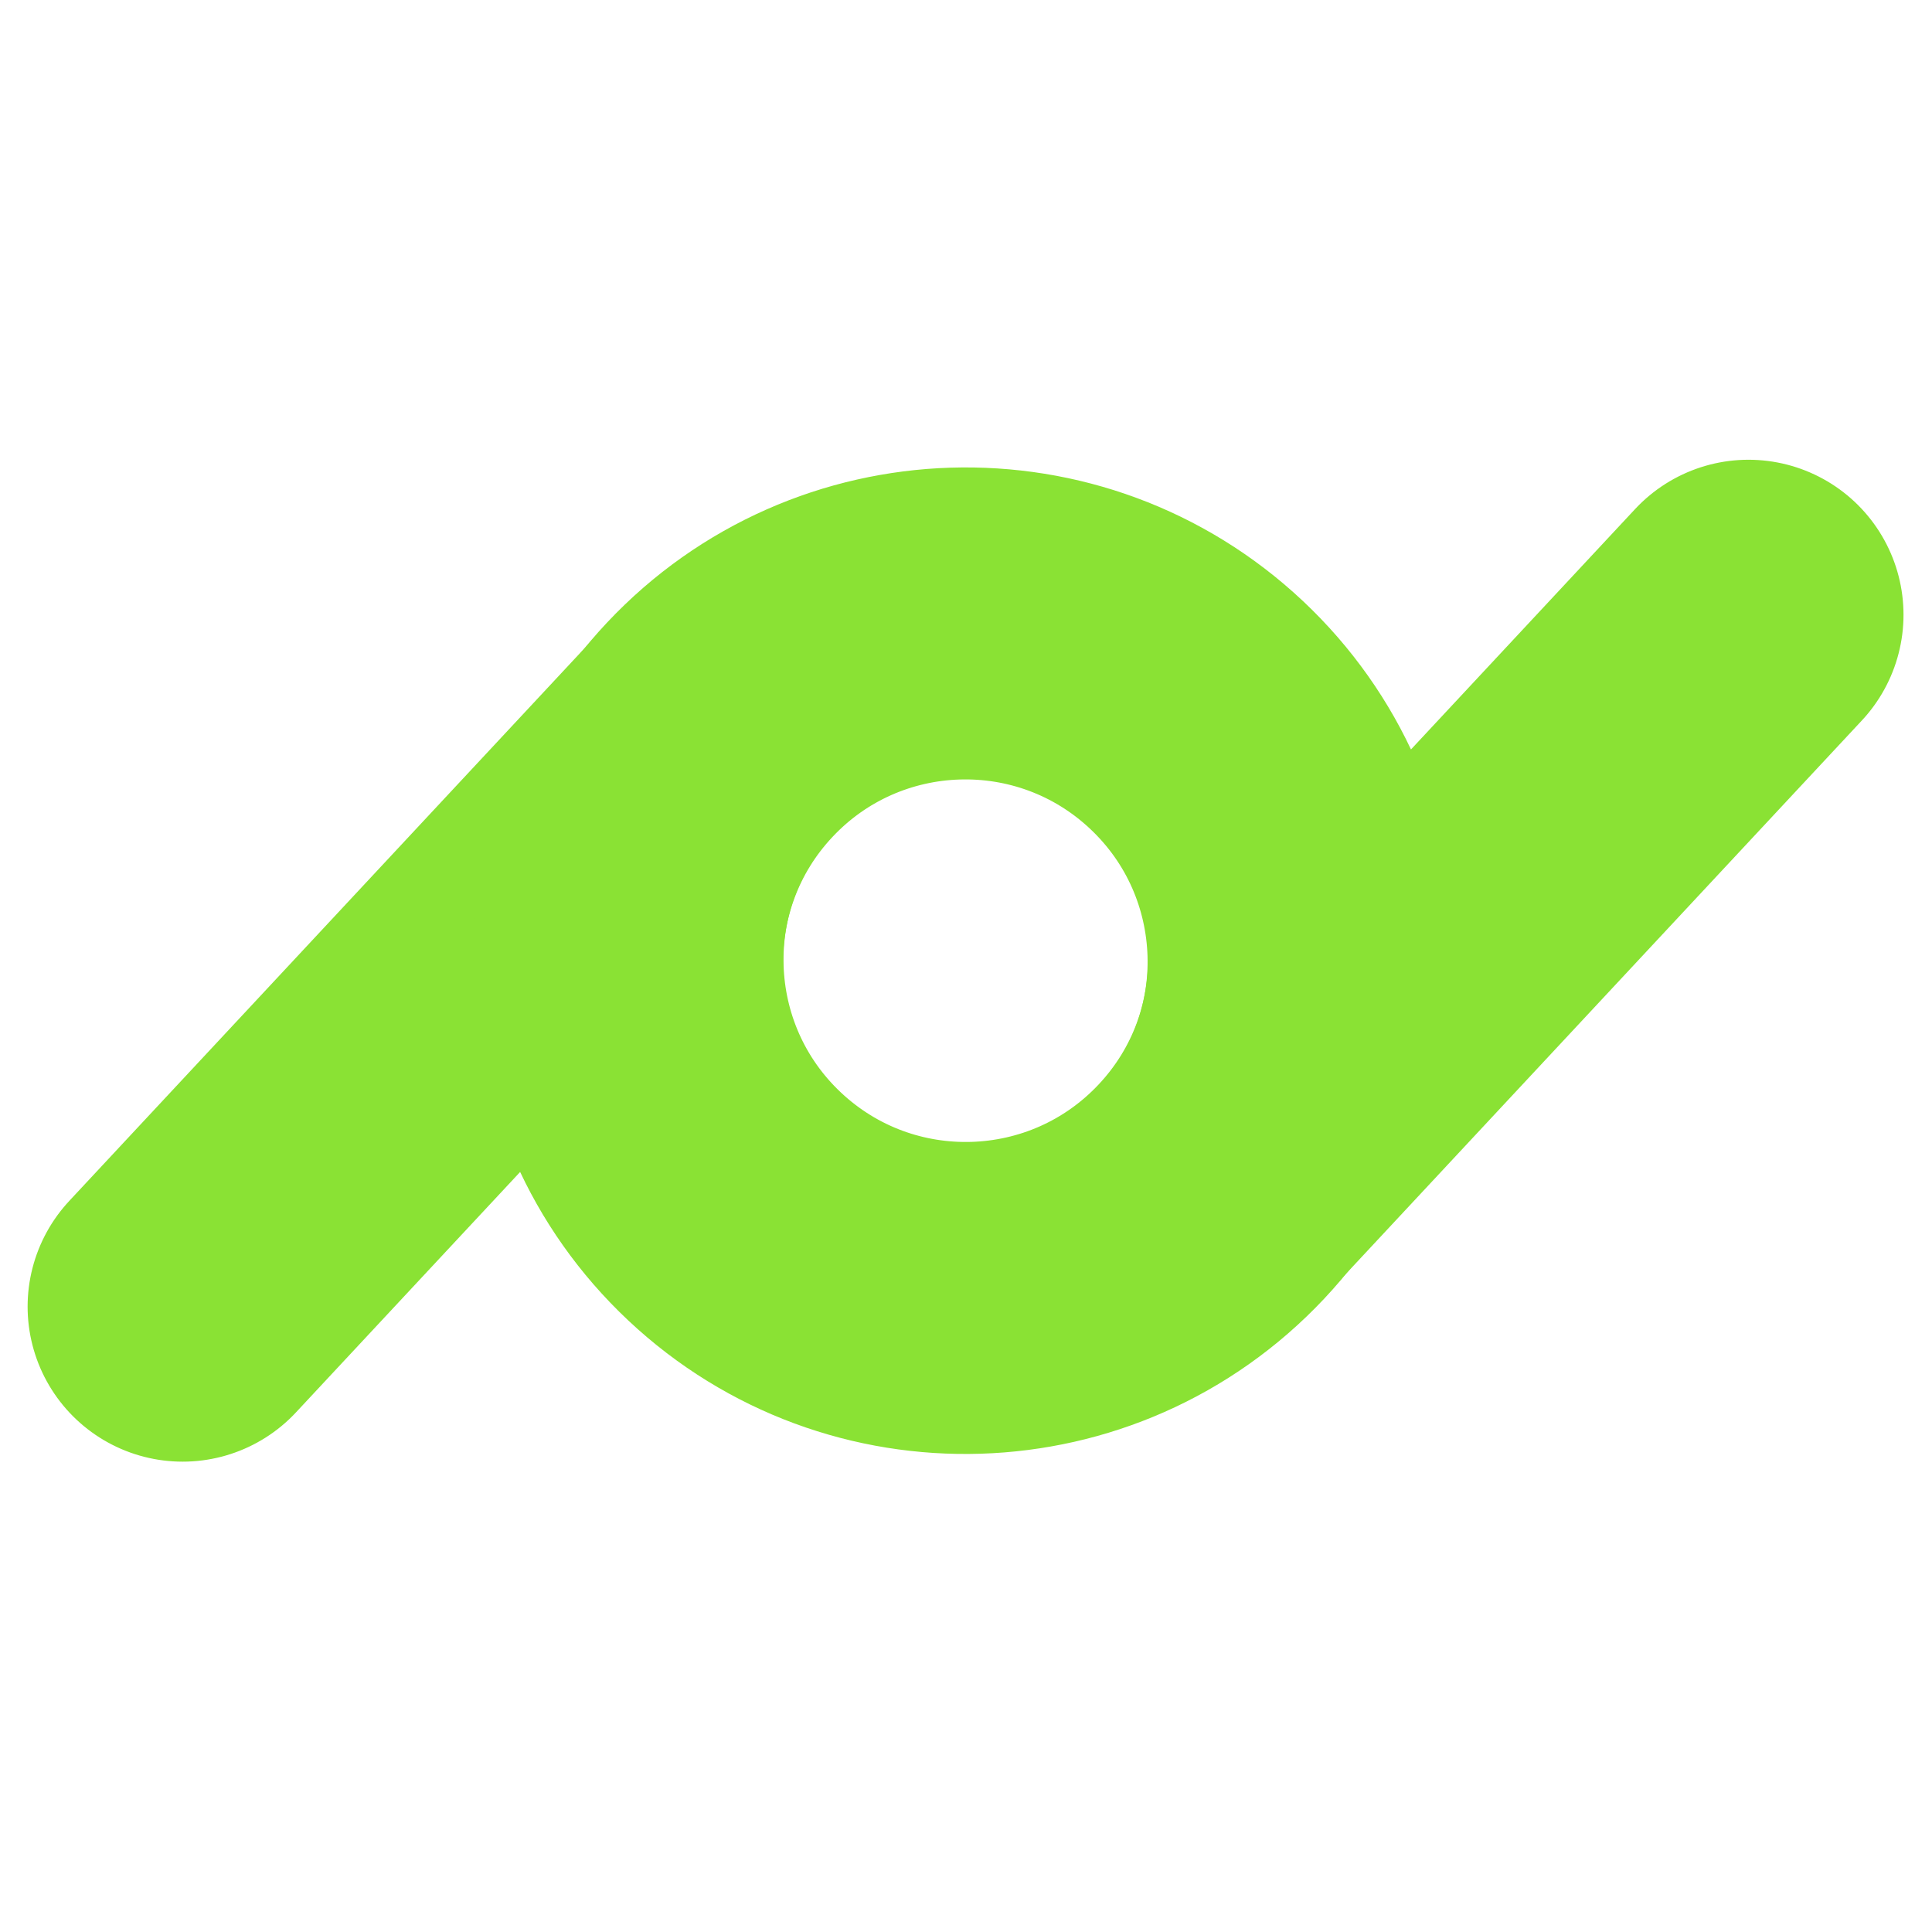 <?xml version="1.0" encoding="UTF-8" standalone="no"?>
<svg
   version="1.1"
   id="svg2"
   xml:space="preserve"
   width="70"
   height="70"
   viewBox="0 0 70 70"
   xmlns="http://www.w3.org/2000/svg"
   xmlns:svg="http://www.w3.org/2000/svg"><defs
     id="defs828" /><path
     id="path6930"
     style="fill:none;stroke:#8ae234;stroke-width:11.233;stroke-linecap:round;stroke-miterlimit:4;stroke-dasharray:none"
     d="M 6.617,47.342 26.07,26.477 c 4.621,-4.919 12.354,-5.161 17.273,-0.54 4.919,4.621 5.161,12.354 0.54,17.273 -4.621,4.919 -12.354,5.161 -17.273,0.54 C 21.691,39.129 21.449,31.396 26.07,26.477" /><path
     id="path6932"
     style="opacity:1;fill:none;stroke:#8ae234;stroke-width:11.233;stroke-linecap:round;stroke-miterlimit:4;stroke-dasharray:none"
     d="M 63.351,22.274 43.898,43.139 c -4.621,4.919 -12.354,5.161 -17.273,0.54 -4.919,-4.621 -5.161,-12.354 -0.54,-17.273 4.621,-4.919 12.354,-5.161 17.273,-0.54 4.919,4.621 5.161,12.354 0.54,17.273" /></svg>
